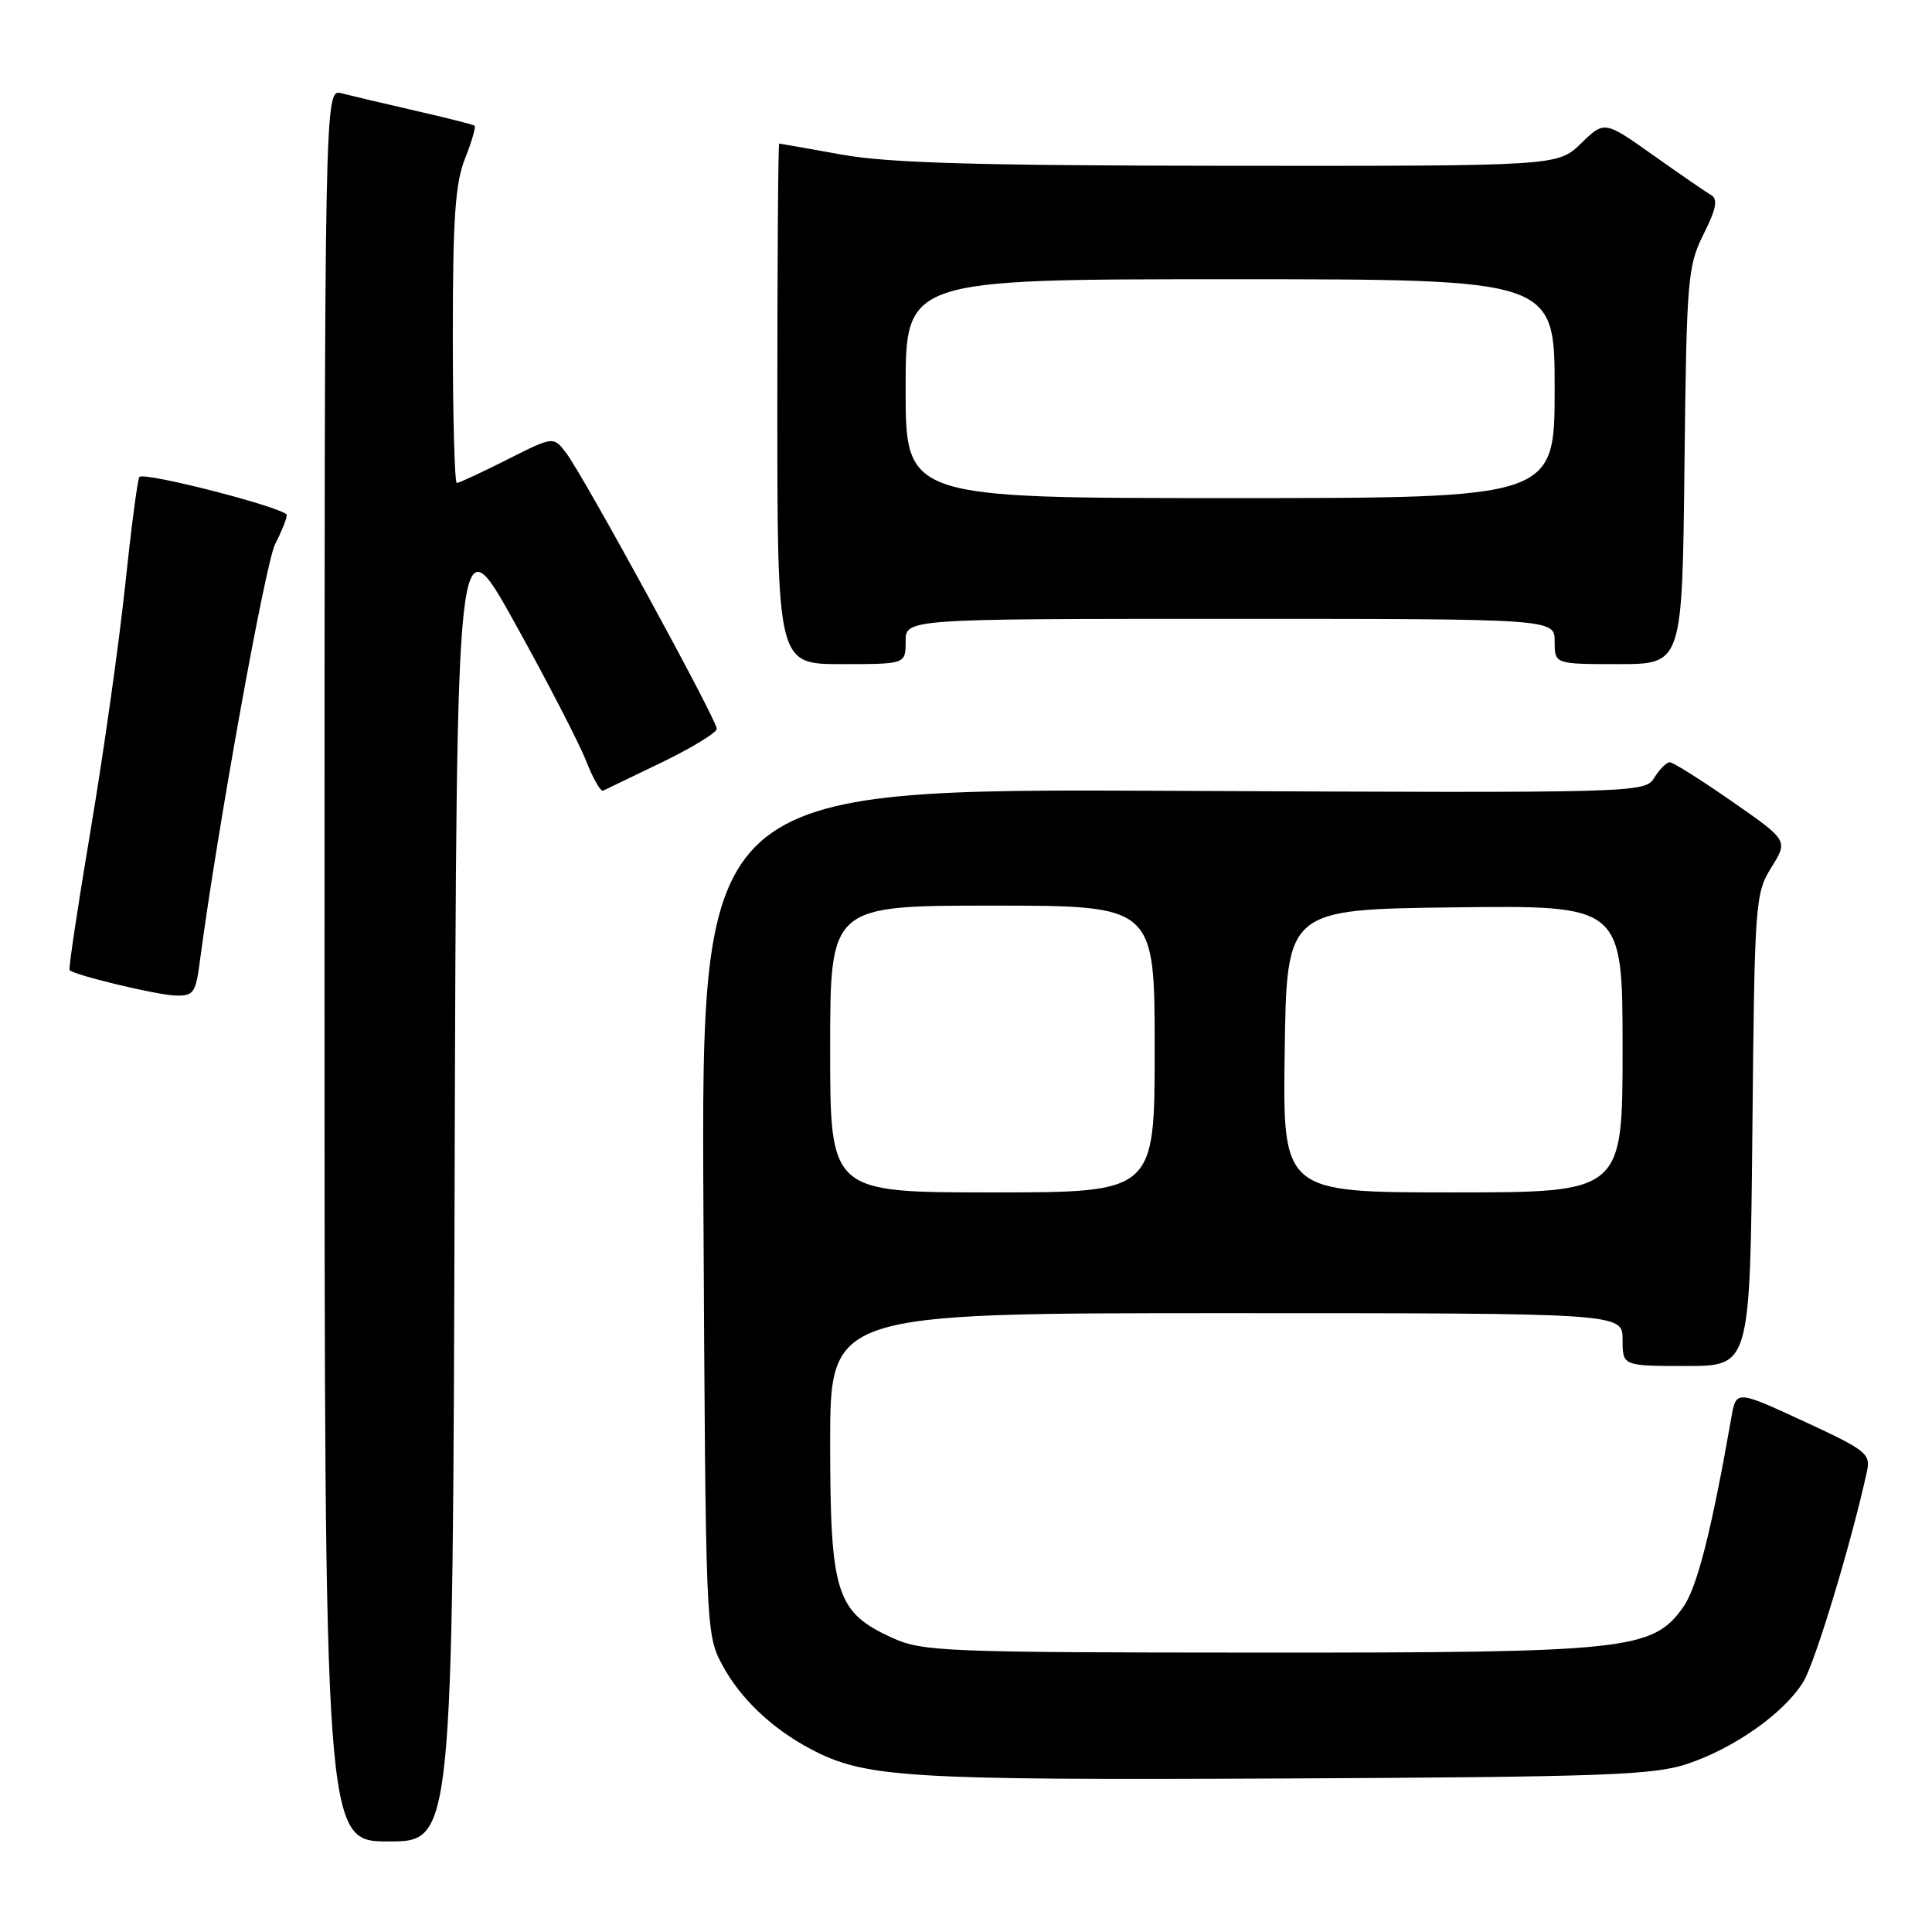 <?xml version="1.0" encoding="UTF-8" standalone="no"?>
<!DOCTYPE svg PUBLIC "-//W3C//DTD SVG 1.1//EN" "http://www.w3.org/Graphics/SVG/1.1/DTD/svg11.dtd" >
<svg xmlns="http://www.w3.org/2000/svg" xmlns:xlink="http://www.w3.org/1999/xlink" version="1.1" viewBox="0 0 256 256">
 <g >
 <path fill="currentColor"
d=" M 60.24 156.33 C 60.50 68.65 60.50 68.65 68.24 82.59 C 72.50 90.26 76.73 98.45 77.65 100.80 C 78.57 103.14 79.59 104.93 79.91 104.77 C 80.24 104.62 83.75 102.92 87.73 101.00 C 91.71 99.07 94.97 97.08 94.98 96.57 C 95.00 95.43 77.39 63.16 75.04 60.05 C 73.34 57.80 73.34 57.80 67.20 60.90 C 63.82 62.60 60.82 64.00 60.53 64.00 C 60.24 64.00 60.00 55.23 60.00 44.52 C 60.00 28.87 60.32 24.24 61.63 20.98 C 62.52 18.74 63.08 16.79 62.88 16.65 C 62.67 16.50 59.12 15.60 55.00 14.66 C 50.88 13.72 46.49 12.68 45.25 12.36 C 43.00 11.77 43.00 11.77 43.00 127.88 C 43.00 244.00 43.00 244.00 51.49 244.00 C 59.99 244.00 59.99 244.00 60.24 156.33 Z  M 223.59 233.72 C 229.87 231.62 236.45 226.95 238.96 222.83 C 240.54 220.22 245.35 204.30 247.38 194.97 C 247.89 192.63 247.30 192.16 238.99 188.32 C 230.05 184.19 230.05 184.19 229.41 187.85 C 226.77 202.90 224.87 210.38 223.02 212.97 C 218.97 218.66 215.71 219.00 166.57 218.98 C 125.27 218.96 122.23 218.84 118.27 217.04 C 110.79 213.64 110.01 211.19 110.00 191.25 C 110.00 174.00 110.00 174.00 162.50 174.00 C 215.00 174.00 215.00 174.00 215.00 177.50 C 215.00 181.00 215.00 181.00 223.45 181.00 C 231.89 181.00 231.89 181.00 232.20 149.75 C 232.49 119.48 232.57 118.39 234.72 114.93 C 236.94 111.37 236.94 111.37 229.48 106.18 C 225.38 103.33 221.68 101.00 221.25 101.00 C 220.83 101.00 219.91 101.92 219.21 103.04 C 217.94 105.07 217.44 105.08 155.43 104.79 C 92.92 104.50 92.92 104.50 93.21 160.50 C 93.50 216.06 93.52 216.53 95.71 220.62 C 98.06 225.02 102.26 229.02 107.37 231.73 C 114.59 235.56 119.86 235.89 170.00 235.66 C 212.62 235.45 219.12 235.22 223.59 233.72 Z  M 26.50 127.25 C 28.77 110.07 35.17 74.57 36.46 72.09 C 37.31 70.44 38.00 68.72 38.00 68.25 C 38.00 67.35 19.18 62.49 18.47 63.20 C 18.24 63.43 17.39 69.90 16.58 77.59 C 15.77 85.27 13.72 99.81 12.02 109.91 C 10.32 120.00 9.06 128.39 9.22 128.55 C 9.89 129.22 20.72 131.83 23.19 131.91 C 25.66 131.99 25.93 131.62 26.50 127.25 Z  M 120.00 85.00 C 120.00 82.00 120.00 82.00 163.00 82.00 C 206.00 82.00 206.00 82.00 206.00 85.00 C 206.00 88.00 206.00 88.00 214.45 88.00 C 222.91 88.00 222.91 88.00 223.20 61.75 C 223.48 36.91 223.62 35.26 225.73 31.03 C 227.42 27.66 227.66 26.38 226.73 25.85 C 226.05 25.45 222.60 23.08 219.05 20.56 C 212.60 15.99 212.60 15.99 209.50 19.00 C 206.40 22.00 206.40 22.00 162.95 21.97 C 129.54 21.94 117.65 21.60 111.50 20.48 C 107.10 19.69 103.39 19.03 103.25 19.02 C 103.11 19.01 103.00 34.52 103.00 53.50 C 103.00 88.00 103.00 88.00 111.50 88.00 C 120.00 88.00 120.00 88.00 120.00 85.00 Z  M 110.00 139.00 C 110.00 120.00 110.00 120.00 131.50 120.00 C 153.00 120.00 153.00 120.00 153.00 139.00 C 153.00 158.00 153.00 158.00 131.50 158.00 C 110.00 158.00 110.00 158.00 110.00 139.00 Z  M 170.23 139.25 C 170.50 120.50 170.50 120.50 192.75 120.23 C 215.00 119.96 215.00 119.96 215.00 138.98 C 215.00 158.00 215.00 158.00 192.48 158.00 C 169.96 158.00 169.96 158.00 170.23 139.25 Z  M 120.00 51.50 C 120.00 37.00 120.00 37.00 163.00 37.00 C 206.00 37.00 206.00 37.00 206.00 51.50 C 206.00 66.00 206.00 66.00 163.00 66.00 C 120.00 66.00 120.00 66.00 120.00 51.50 Z "/>
</g>
</svg>